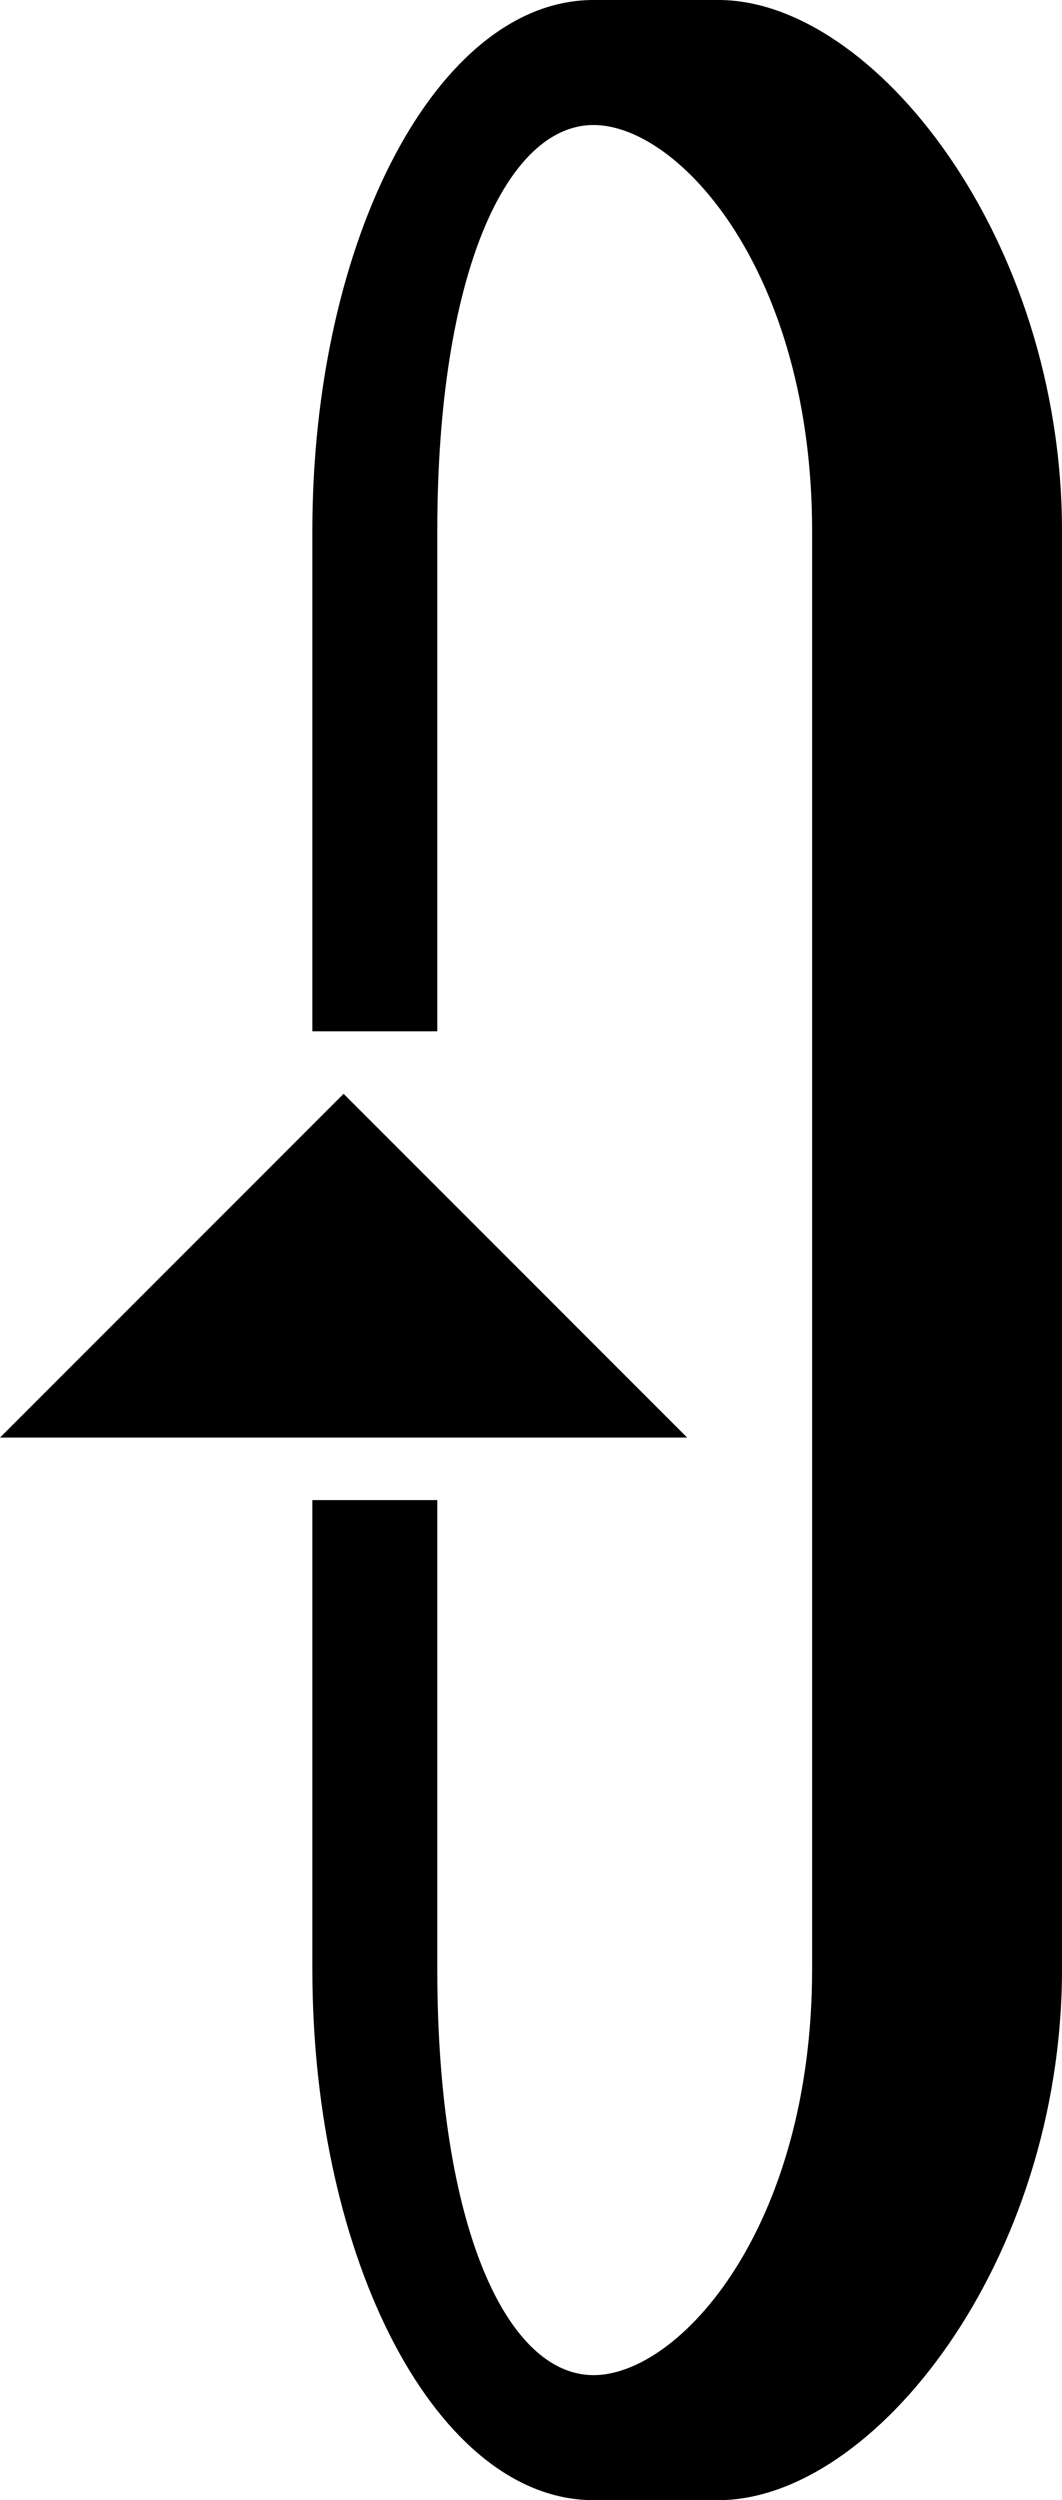 <svg xmlns="http://www.w3.org/2000/svg" version="1.0" width="17" height="40"><path d="M5.5 17.5L0 23h11l-5.5-5.5z"/><path d="M9.5 0C7.015 0 5 3.806 5 8.5v8h2v-8C7 4.358 8.12 2 9.5 2S13 4.358 13 8.5v23c0 4.142-2.12 6.5-3.5 6.5S7 35.642 7 31.5V24H5v7.5C5 36.194 7.015 40 9.5 40h2c2.485 0 5.5-3.806 5.5-8.5v-23C17 3.806 13.985 0 11.5 0h-2z"/></svg>